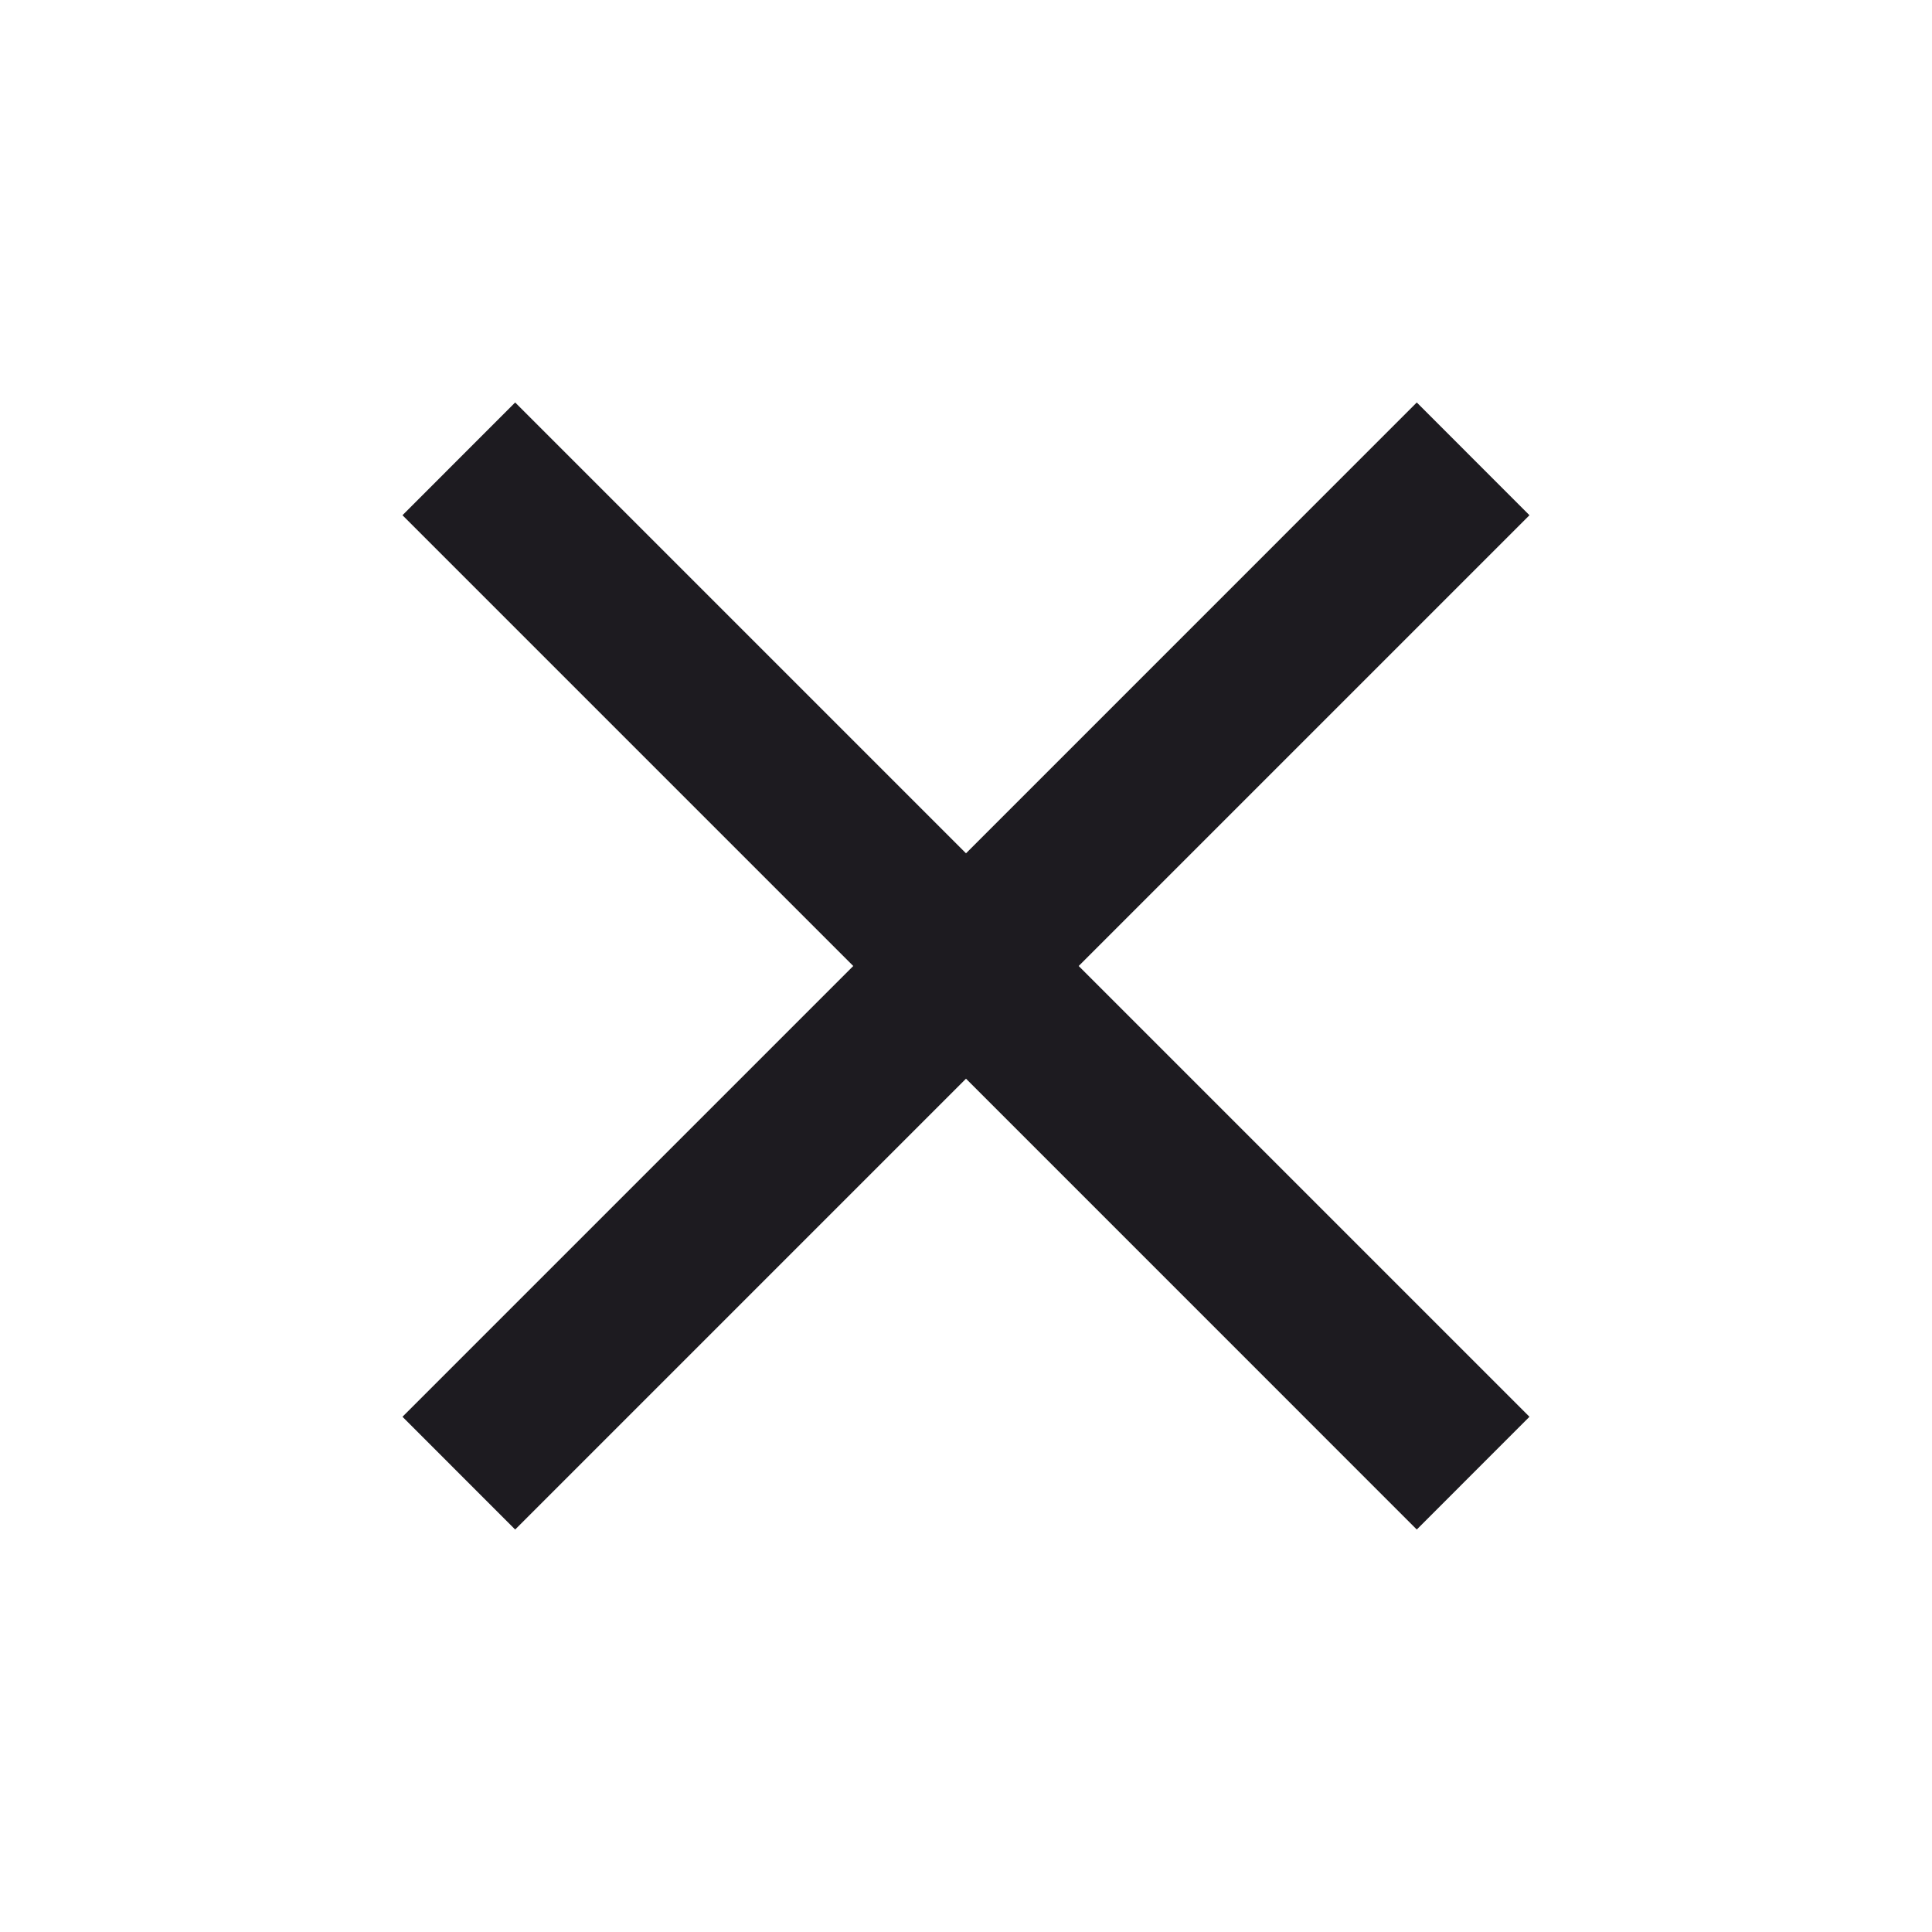 <svg width="31" height="31" viewBox="0 0 31 31" fill="none" xmlns="http://www.w3.org/2000/svg">
<path d="M8.266 24.542L6.458 22.733L13.691 15.5L6.458 8.267L8.266 6.458L15.5 13.692L22.733 6.458L24.541 8.267L17.308 15.5L24.541 22.733L22.733 24.542L15.5 17.308L8.266 24.542Z" fill="#1D1B20"/>
</svg>
